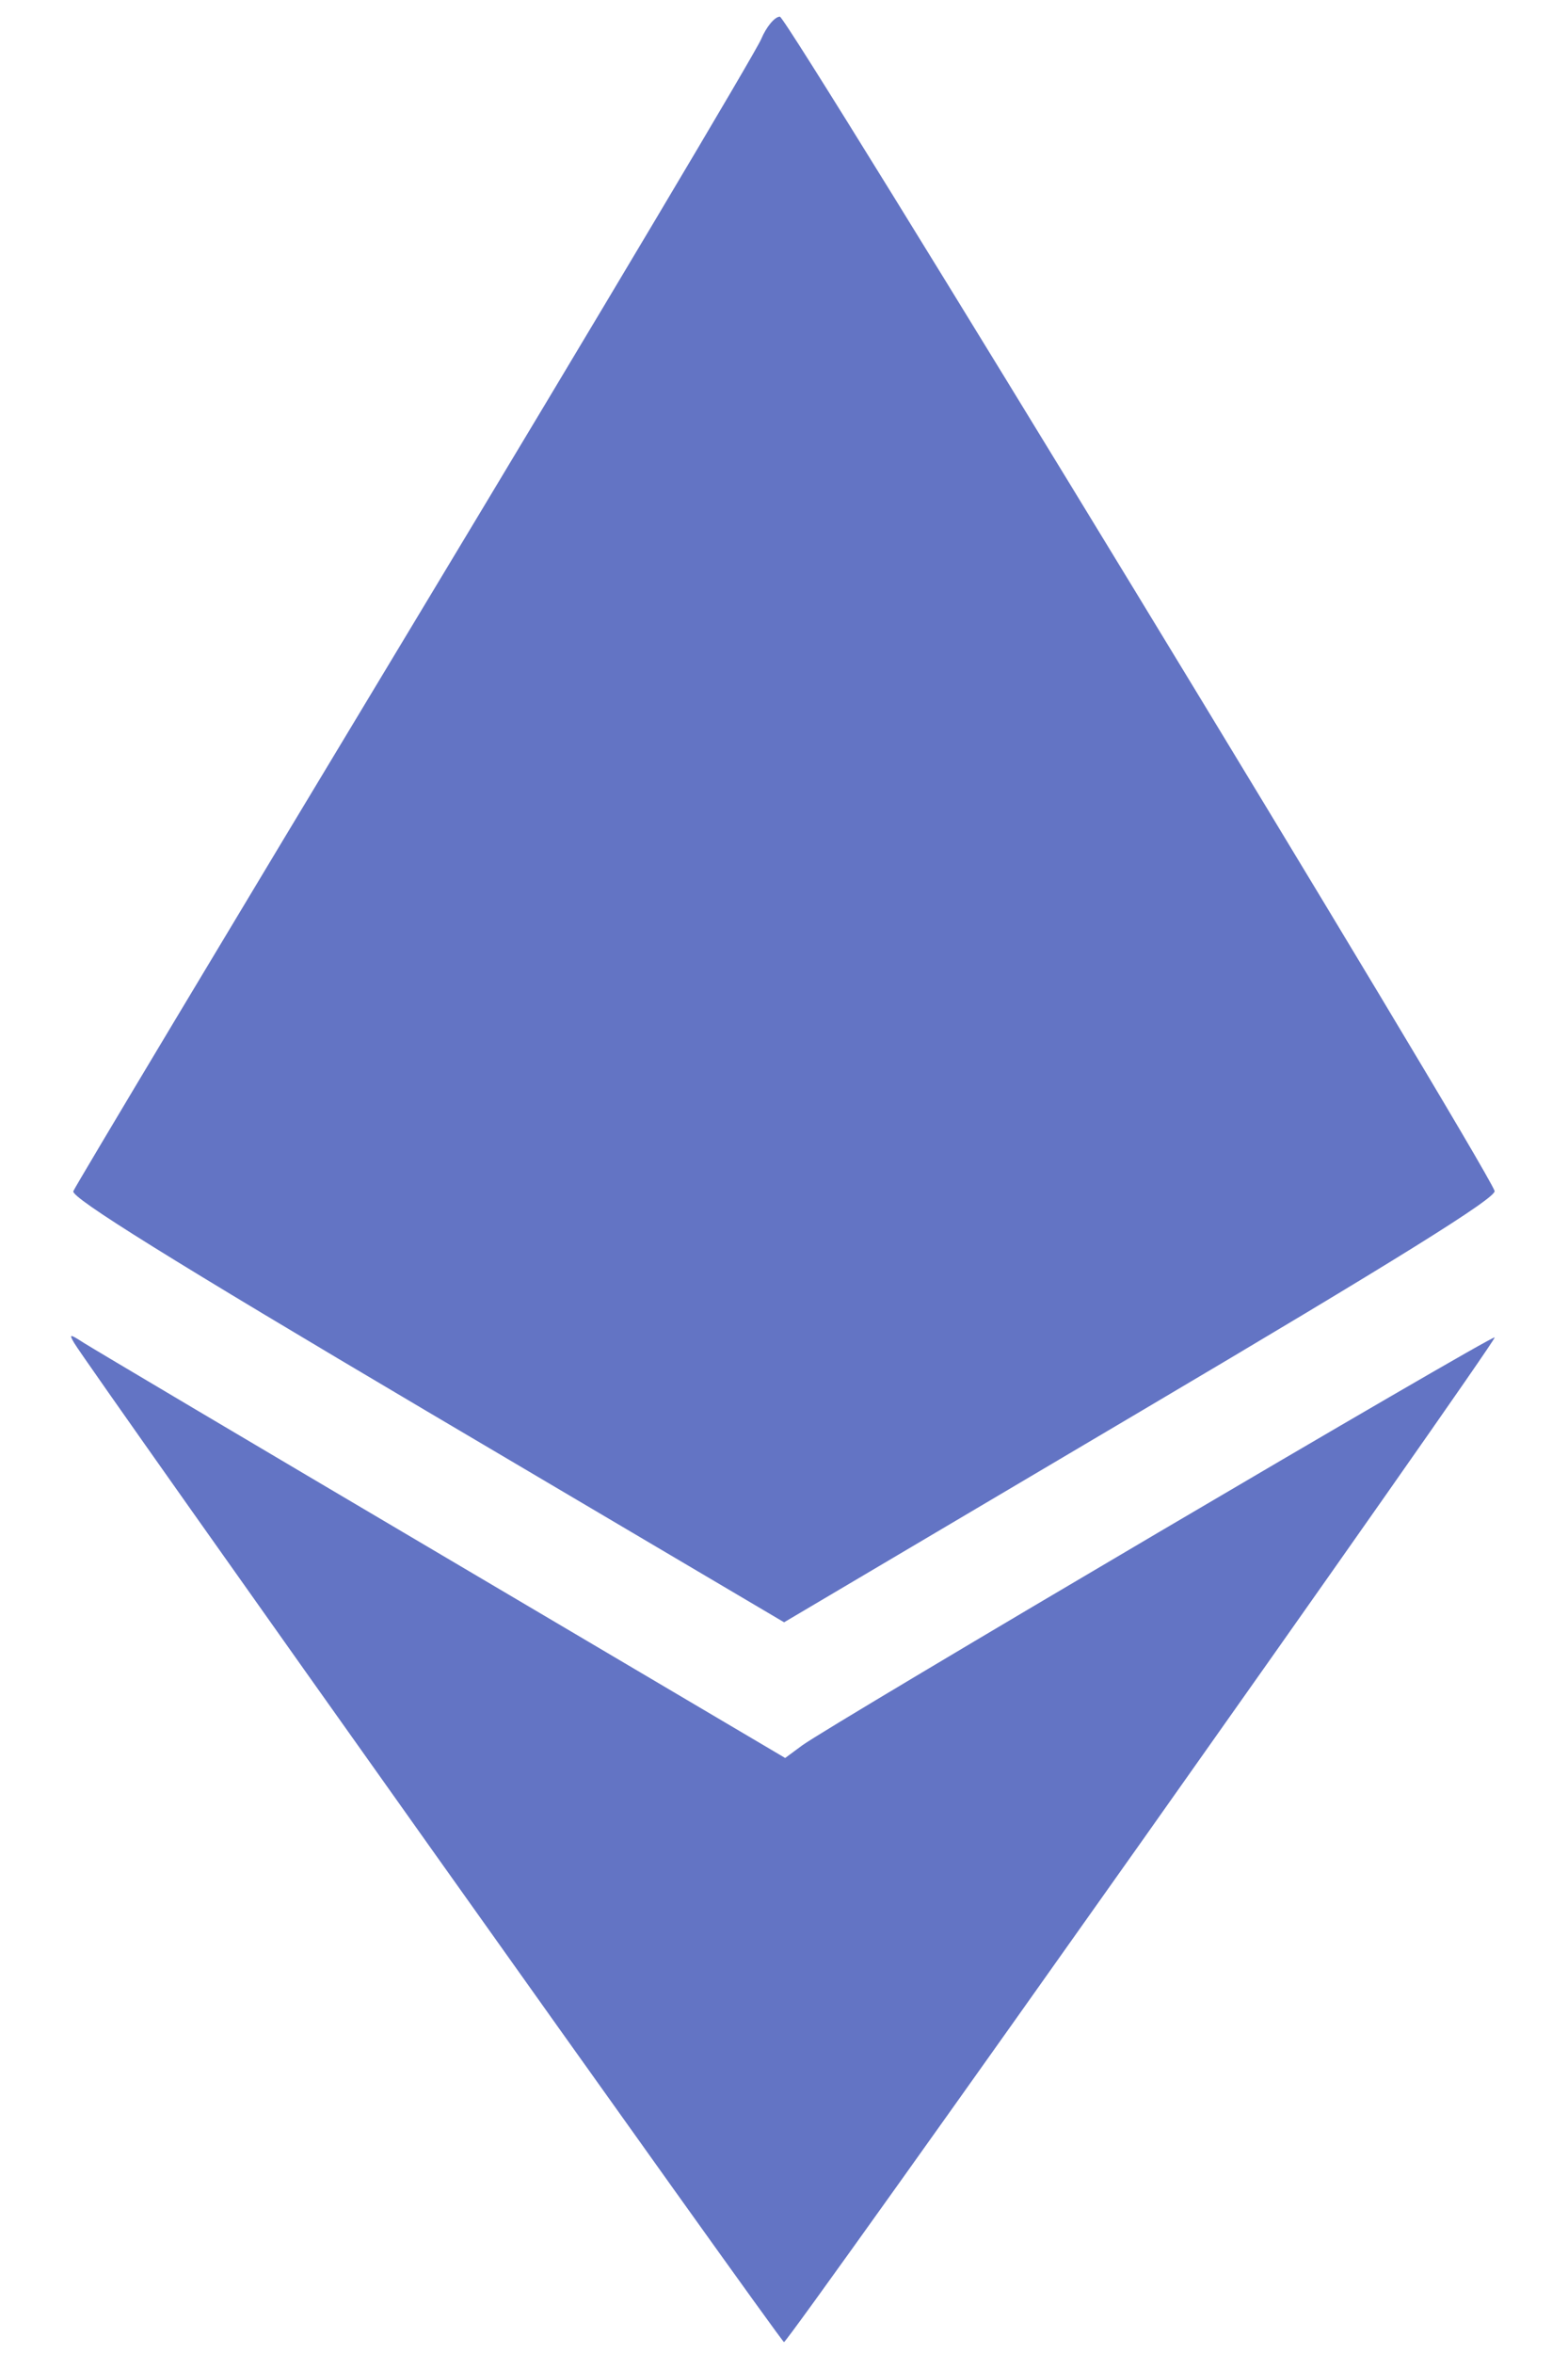 <svg width="16" height="24" viewBox="0 0 16 24" fill="none" xmlns="http://www.w3.org/2000/svg">
<path fill-rule="evenodd" clip-rule="evenodd" d="M7.767 0.399C7.715 0.526 6.122 3.2 4.228 6.344C2.333 9.487 0.768 12.099 0.748 12.15C0.723 12.215 1.752 12.855 4.357 14.395L8.001 16.547L11.643 14.393C14.26 12.846 15.276 12.213 15.251 12.147C15.119 11.804 8.035 0.17 7.958 0.17C7.906 0.17 7.82 0.273 7.767 0.399ZM0.757 13.698C0.897 13.938 7.97 23.89 8 23.889C8.049 23.887 15.28 13.669 15.252 13.641C15.226 13.614 8.467 17.595 8.185 17.803L8.012 17.931L4.512 15.864C2.587 14.728 0.941 13.752 0.855 13.697C0.711 13.604 0.702 13.604 0.757 13.698Z" fill="#6374C4"/>
</svg>
